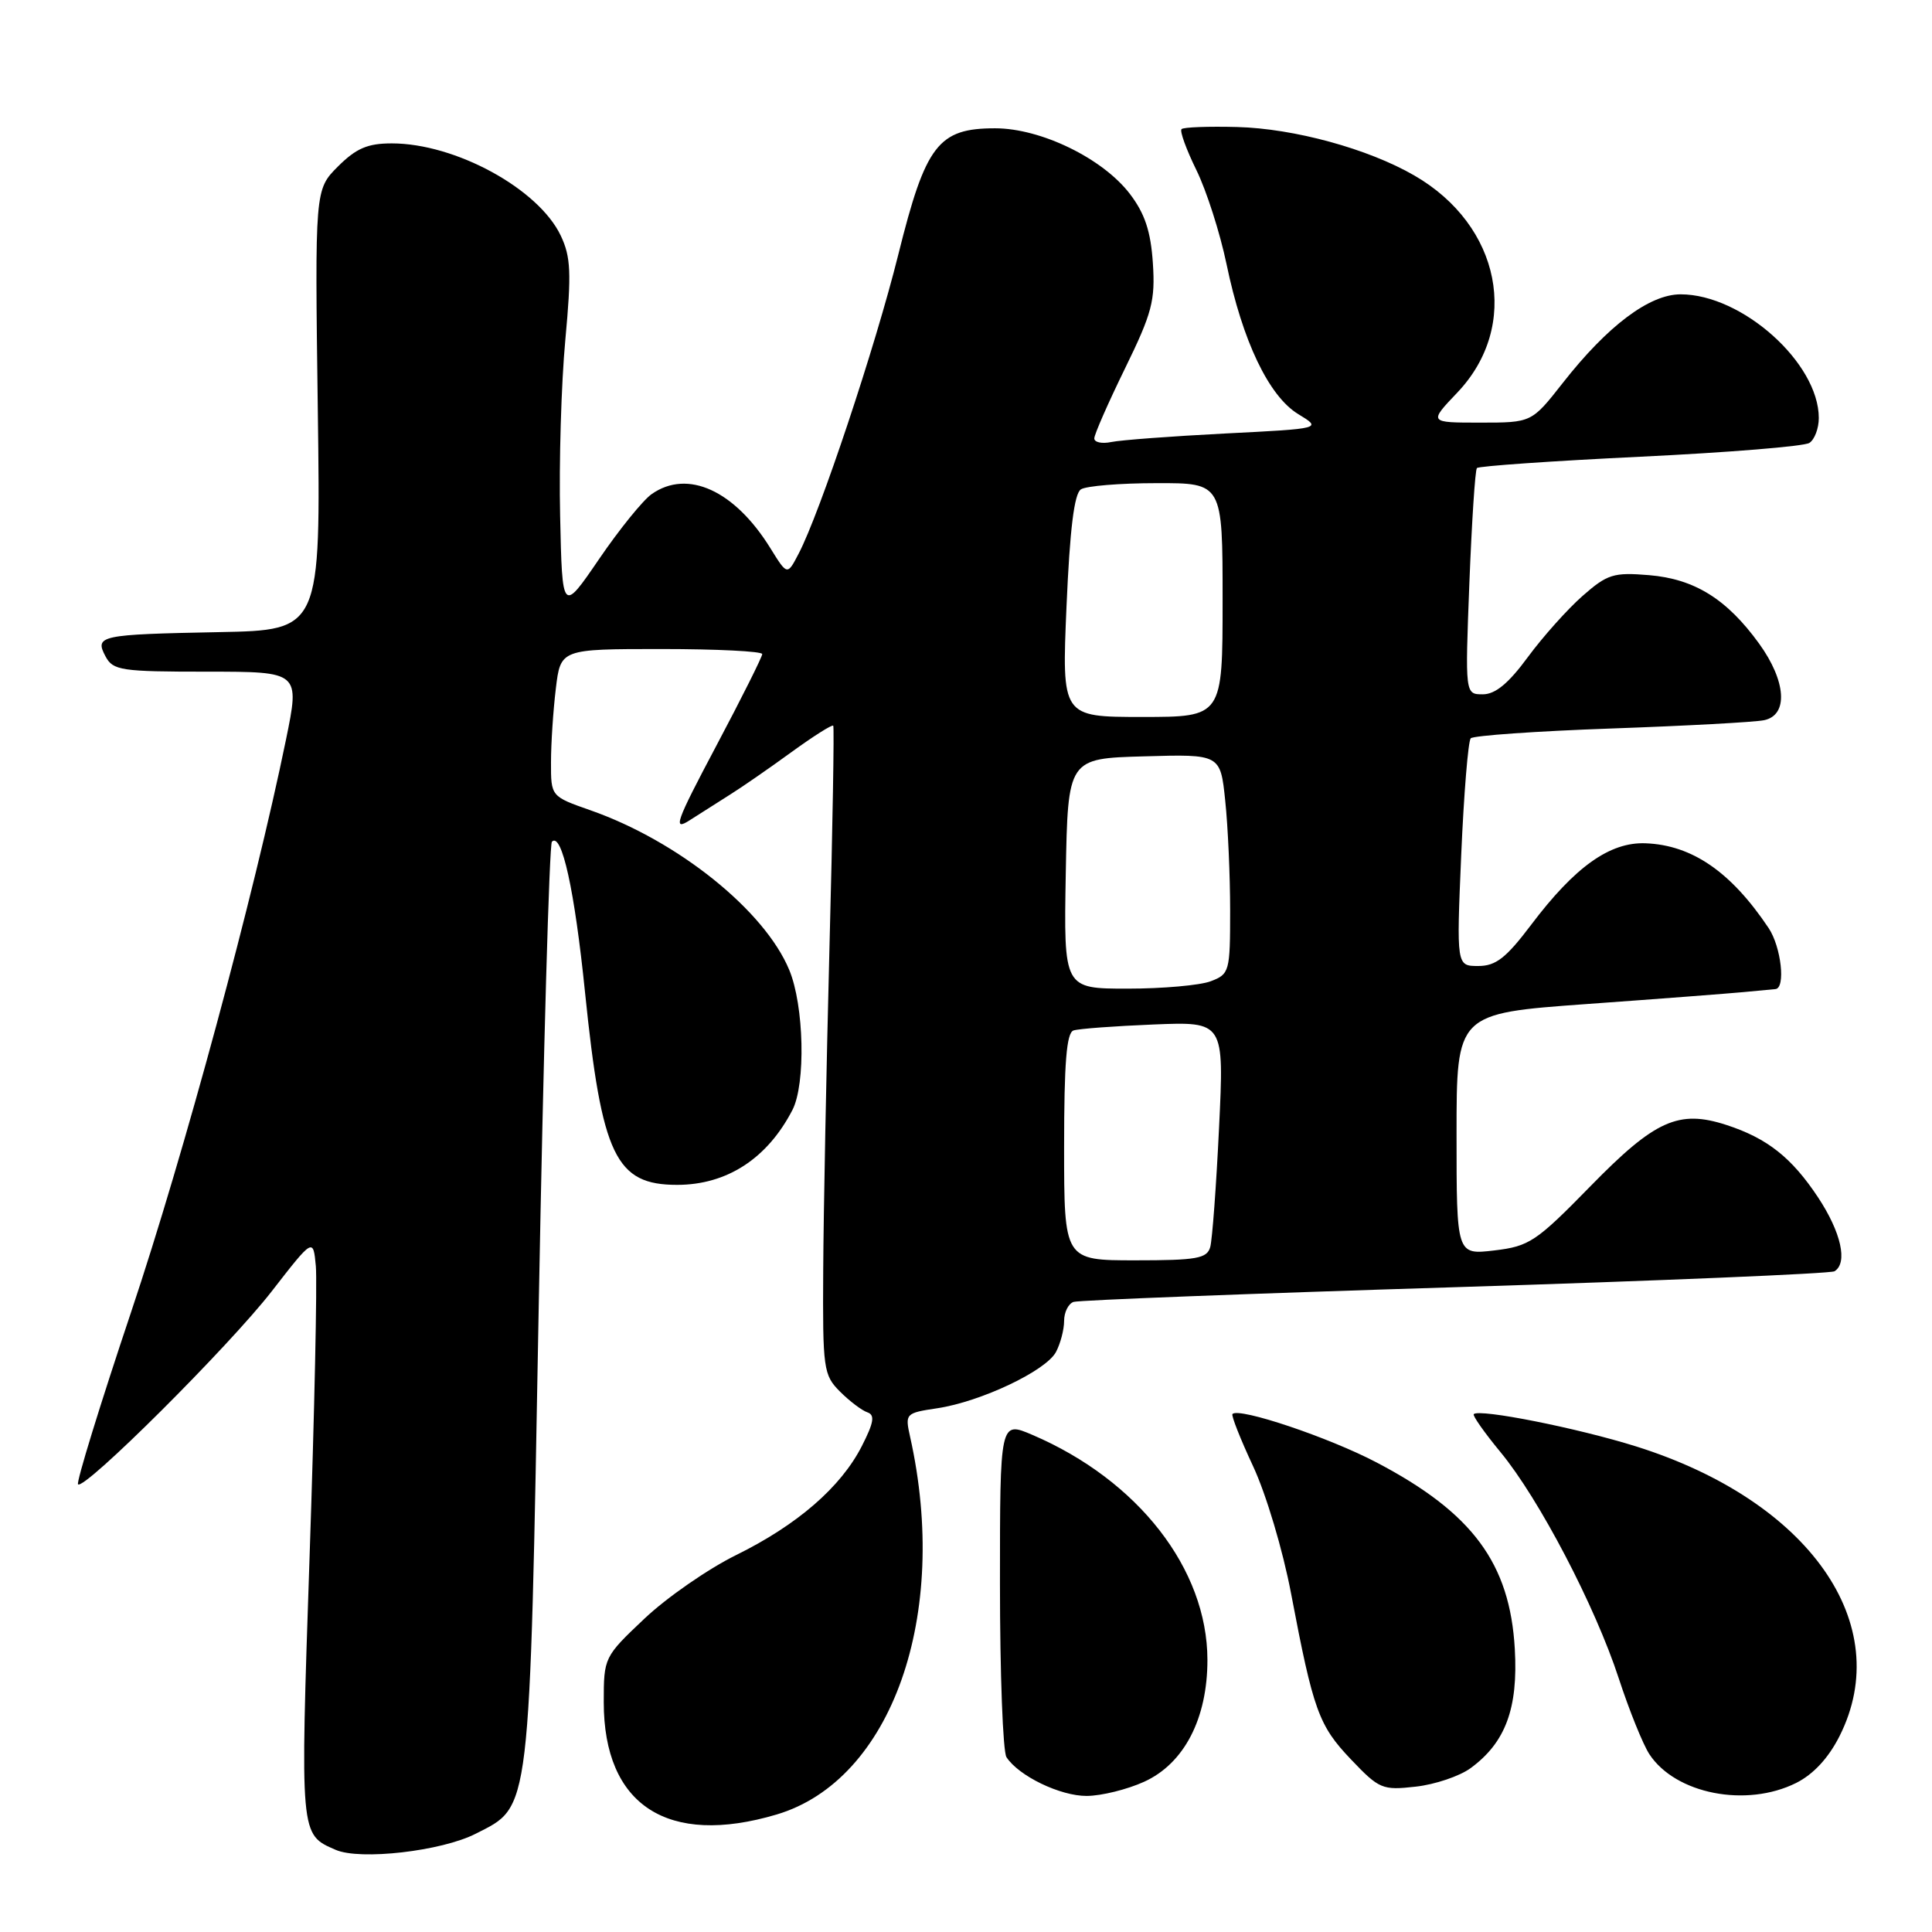 <?xml version="1.0" encoding="UTF-8" standalone="no"?>
<!DOCTYPE svg PUBLIC "-//W3C//DTD SVG 1.1//EN" "http://www.w3.org/Graphics/SVG/1.1/DTD/svg11.dtd" >
<svg xmlns="http://www.w3.org/2000/svg" xmlns:xlink="http://www.w3.org/1999/xlink" version="1.1" viewBox="0 0 256 256">
 <g >
 <path fill="currentColor"
d=" M 63.03 242.98 C 70.37 239.24 70.15 241.11 71.39 172.83 C 72.00 139.47 72.79 111.88 73.13 111.53 C 74.44 110.23 76.14 117.94 77.52 131.50 C 79.74 153.17 81.58 157.00 89.72 157.00 C 96.31 157.00 101.67 153.52 105.00 147.08 C 106.78 143.63 106.55 133.22 104.57 128.50 C 101.29 120.63 89.84 111.44 78.25 107.37 C 73.00 105.53 73.00 105.53 73.01 101.02 C 73.01 98.53 73.30 94.14 73.65 91.25 C 74.28 86.00 74.28 86.00 87.64 86.00 C 94.99 86.00 101.00 86.30 101.00 86.67 C 101.00 87.03 98.26 92.52 94.90 98.85 C 89.52 109.00 89.11 110.16 91.40 108.68 C 92.83 107.76 95.24 106.23 96.75 105.28 C 98.26 104.34 101.90 101.82 104.83 99.69 C 107.76 97.56 110.27 95.97 110.41 96.16 C 110.55 96.35 110.33 109.55 109.91 125.50 C 109.50 141.45 109.12 160.71 109.08 168.30 C 109.00 181.42 109.11 182.20 111.31 184.40 C 112.58 185.67 114.21 186.90 114.93 187.14 C 115.96 187.49 115.79 188.49 114.20 191.61 C 111.42 197.06 105.65 202.06 97.53 206.06 C 93.82 207.89 88.35 211.68 85.39 214.48 C 80.04 219.54 80.00 219.62 80.00 225.55 C 80.00 239.22 88.47 244.72 102.91 240.43 C 118.16 235.90 125.89 214.04 120.59 190.37 C 119.91 187.31 119.98 187.23 124.20 186.60 C 129.97 185.73 138.58 181.65 139.92 179.15 C 140.51 178.04 141.00 176.19 141.00 175.03 C 141.00 173.88 141.56 172.75 142.25 172.51 C 142.94 172.28 165.70 171.40 192.83 170.56 C 219.96 169.71 242.57 168.76 243.08 168.45 C 244.87 167.35 243.96 163.29 240.91 158.67 C 237.40 153.37 234.16 150.82 228.75 149.06 C 222.43 147.01 219.30 148.42 210.75 157.17 C 203.55 164.53 202.65 165.14 198.00 165.69 C 193.00 166.28 193.00 166.28 193.00 150.28 C 193.00 134.29 193.00 134.29 210.25 133.04 C 219.74 132.36 229.07 131.64 231.00 131.46 C 232.93 131.27 234.84 131.09 235.25 131.06 C 236.63 130.95 236.02 125.47 234.35 122.97 C 229.38 115.54 224.22 111.98 218.06 111.74 C 213.32 111.55 208.69 114.84 202.87 122.56 C 199.56 126.94 198.20 128.00 195.88 128.00 C 192.99 128.00 192.99 128.00 193.62 113.25 C 193.97 105.14 194.54 98.20 194.88 97.83 C 195.22 97.47 203.60 96.88 213.50 96.53 C 223.40 96.18 232.51 95.69 233.75 95.43 C 236.99 94.76 236.69 90.26 233.09 85.28 C 228.81 79.37 224.53 76.71 218.50 76.21 C 213.80 75.82 212.98 76.08 209.69 78.97 C 207.69 80.73 204.43 84.38 202.44 87.08 C 199.89 90.55 198.14 92.00 196.48 92.00 C 194.13 92.00 194.13 92.00 194.70 77.25 C 195.02 69.14 195.46 62.28 195.70 62.02 C 195.93 61.76 205.66 61.08 217.31 60.52 C 228.97 59.96 239.06 59.14 239.75 58.69 C 240.44 58.25 241.00 56.76 241.00 55.39 C 241.00 48.10 230.84 39.00 222.69 39.00 C 218.55 39.00 213.01 43.17 207.07 50.75 C 202.95 56.00 202.95 56.00 196.13 56.00 C 189.31 56.00 189.31 56.00 193.11 52.01 C 201.51 43.17 198.87 29.86 187.40 23.25 C 181.28 19.71 171.48 17.03 163.93 16.83 C 160.13 16.73 156.81 16.85 156.56 17.11 C 156.30 17.36 157.19 19.81 158.53 22.54 C 159.87 25.27 161.66 30.87 162.52 34.99 C 164.64 45.21 168.13 52.50 172.02 54.87 C 175.18 56.79 175.18 56.79 162.34 57.44 C 155.28 57.80 148.49 58.31 147.25 58.57 C 146.01 58.83 145.00 58.61 145.00 58.09 C 145.00 57.57 146.83 53.40 149.07 48.82 C 152.66 41.48 153.09 39.83 152.76 34.85 C 152.48 30.65 151.70 28.30 149.72 25.70 C 146.13 20.99 137.93 17.00 131.86 17.00 C 124.32 17.00 122.65 19.18 119.03 33.73 C 115.98 45.98 108.65 67.97 105.82 73.37 C 104.32 76.25 104.32 76.25 102.10 72.67 C 97.35 64.98 91.11 62.13 86.35 65.47 C 85.20 66.27 82.06 70.15 79.38 74.08 C 74.50 81.22 74.50 81.22 74.22 68.36 C 74.06 61.29 74.37 50.79 74.91 45.02 C 75.73 36.14 75.64 34.04 74.30 31.22 C 71.35 25.01 60.34 19.00 51.91 19.00 C 48.71 19.00 47.20 19.65 44.78 22.06 C 41.72 25.13 41.72 25.13 42.11 54.31 C 42.50 83.50 42.50 83.50 29.00 83.76 C 13.18 84.07 12.51 84.21 13.99 86.99 C 14.98 88.84 16.06 89.00 27.41 89.00 C 39.74 89.00 39.74 89.00 37.89 98.03 C 33.66 118.63 24.39 152.92 17.37 173.86 C 13.25 186.15 10.09 196.42 10.34 196.68 C 11.17 197.50 30.34 178.40 36.00 171.11 C 41.50 164.03 41.50 164.03 41.85 167.76 C 42.04 169.82 41.67 187.16 41.02 206.30 C 39.77 243.40 39.73 243.05 44.47 245.11 C 47.71 246.53 58.51 245.29 63.03 242.98 Z  M 151.61 236.09 C 156.91 233.68 160.00 227.71 159.99 219.93 C 159.97 207.90 150.81 196.13 136.80 190.13 C 132.50 188.29 132.50 188.29 132.50 209.89 C 132.50 221.78 132.89 232.10 133.36 232.83 C 134.97 235.32 140.49 237.99 144.00 237.97 C 145.93 237.96 149.35 237.12 151.61 236.09 Z  M 238.00 236.25 C 240.28 235.11 242.29 232.94 243.75 230.04 C 251.22 215.23 239.72 198.86 216.80 191.66 C 209.02 189.22 196.03 186.64 195.28 187.38 C 195.10 187.57 196.69 189.83 198.82 192.41 C 203.93 198.59 211.38 212.84 214.50 222.41 C 215.88 226.63 217.70 231.14 218.55 232.44 C 222.01 237.71 231.39 239.55 238.00 236.25 Z  M 194.86 234.29 C 199.49 230.90 201.17 226.37 200.72 218.50 C 200.07 207.14 195.12 200.45 182.40 193.78 C 176.08 190.46 164.20 186.47 163.31 187.36 C 163.12 187.55 164.35 190.66 166.04 194.28 C 167.76 197.96 169.99 205.41 171.08 211.18 C 174.02 226.65 174.73 228.64 179.01 233.13 C 182.75 237.06 183.17 237.24 187.59 236.74 C 190.14 236.46 193.41 235.35 194.86 234.29 Z  M 141.00 151.97 C 141.00 140.82 141.32 136.83 142.25 136.54 C 142.94 136.31 147.71 135.96 152.85 135.75 C 162.21 135.37 162.21 135.37 161.53 149.44 C 161.16 157.17 160.63 164.29 160.36 165.25 C 159.93 166.76 158.56 167.00 150.43 167.00 C 141.00 167.00 141.00 167.00 141.00 151.97 Z  M 141.22 115.75 C 141.50 100.50 141.50 100.50 151.60 100.22 C 161.71 99.93 161.71 99.93 162.35 106.11 C 162.71 109.51 163.00 116.06 163.00 120.67 C 163.00 128.74 162.91 129.08 160.43 130.02 C 159.02 130.56 154.06 131.00 149.41 131.00 C 140.95 131.00 140.95 131.00 141.22 115.75 Z  M 141.32 80.32 C 141.76 70.13 142.34 65.40 143.23 64.84 C 143.93 64.39 148.44 64.02 153.25 64.02 C 162.00 64.00 162.00 64.00 162.00 79.50 C 162.00 95.00 162.00 95.00 151.34 95.00 C 140.69 95.00 140.69 95.00 141.32 80.32 Z "/>
</g>
</svg>
